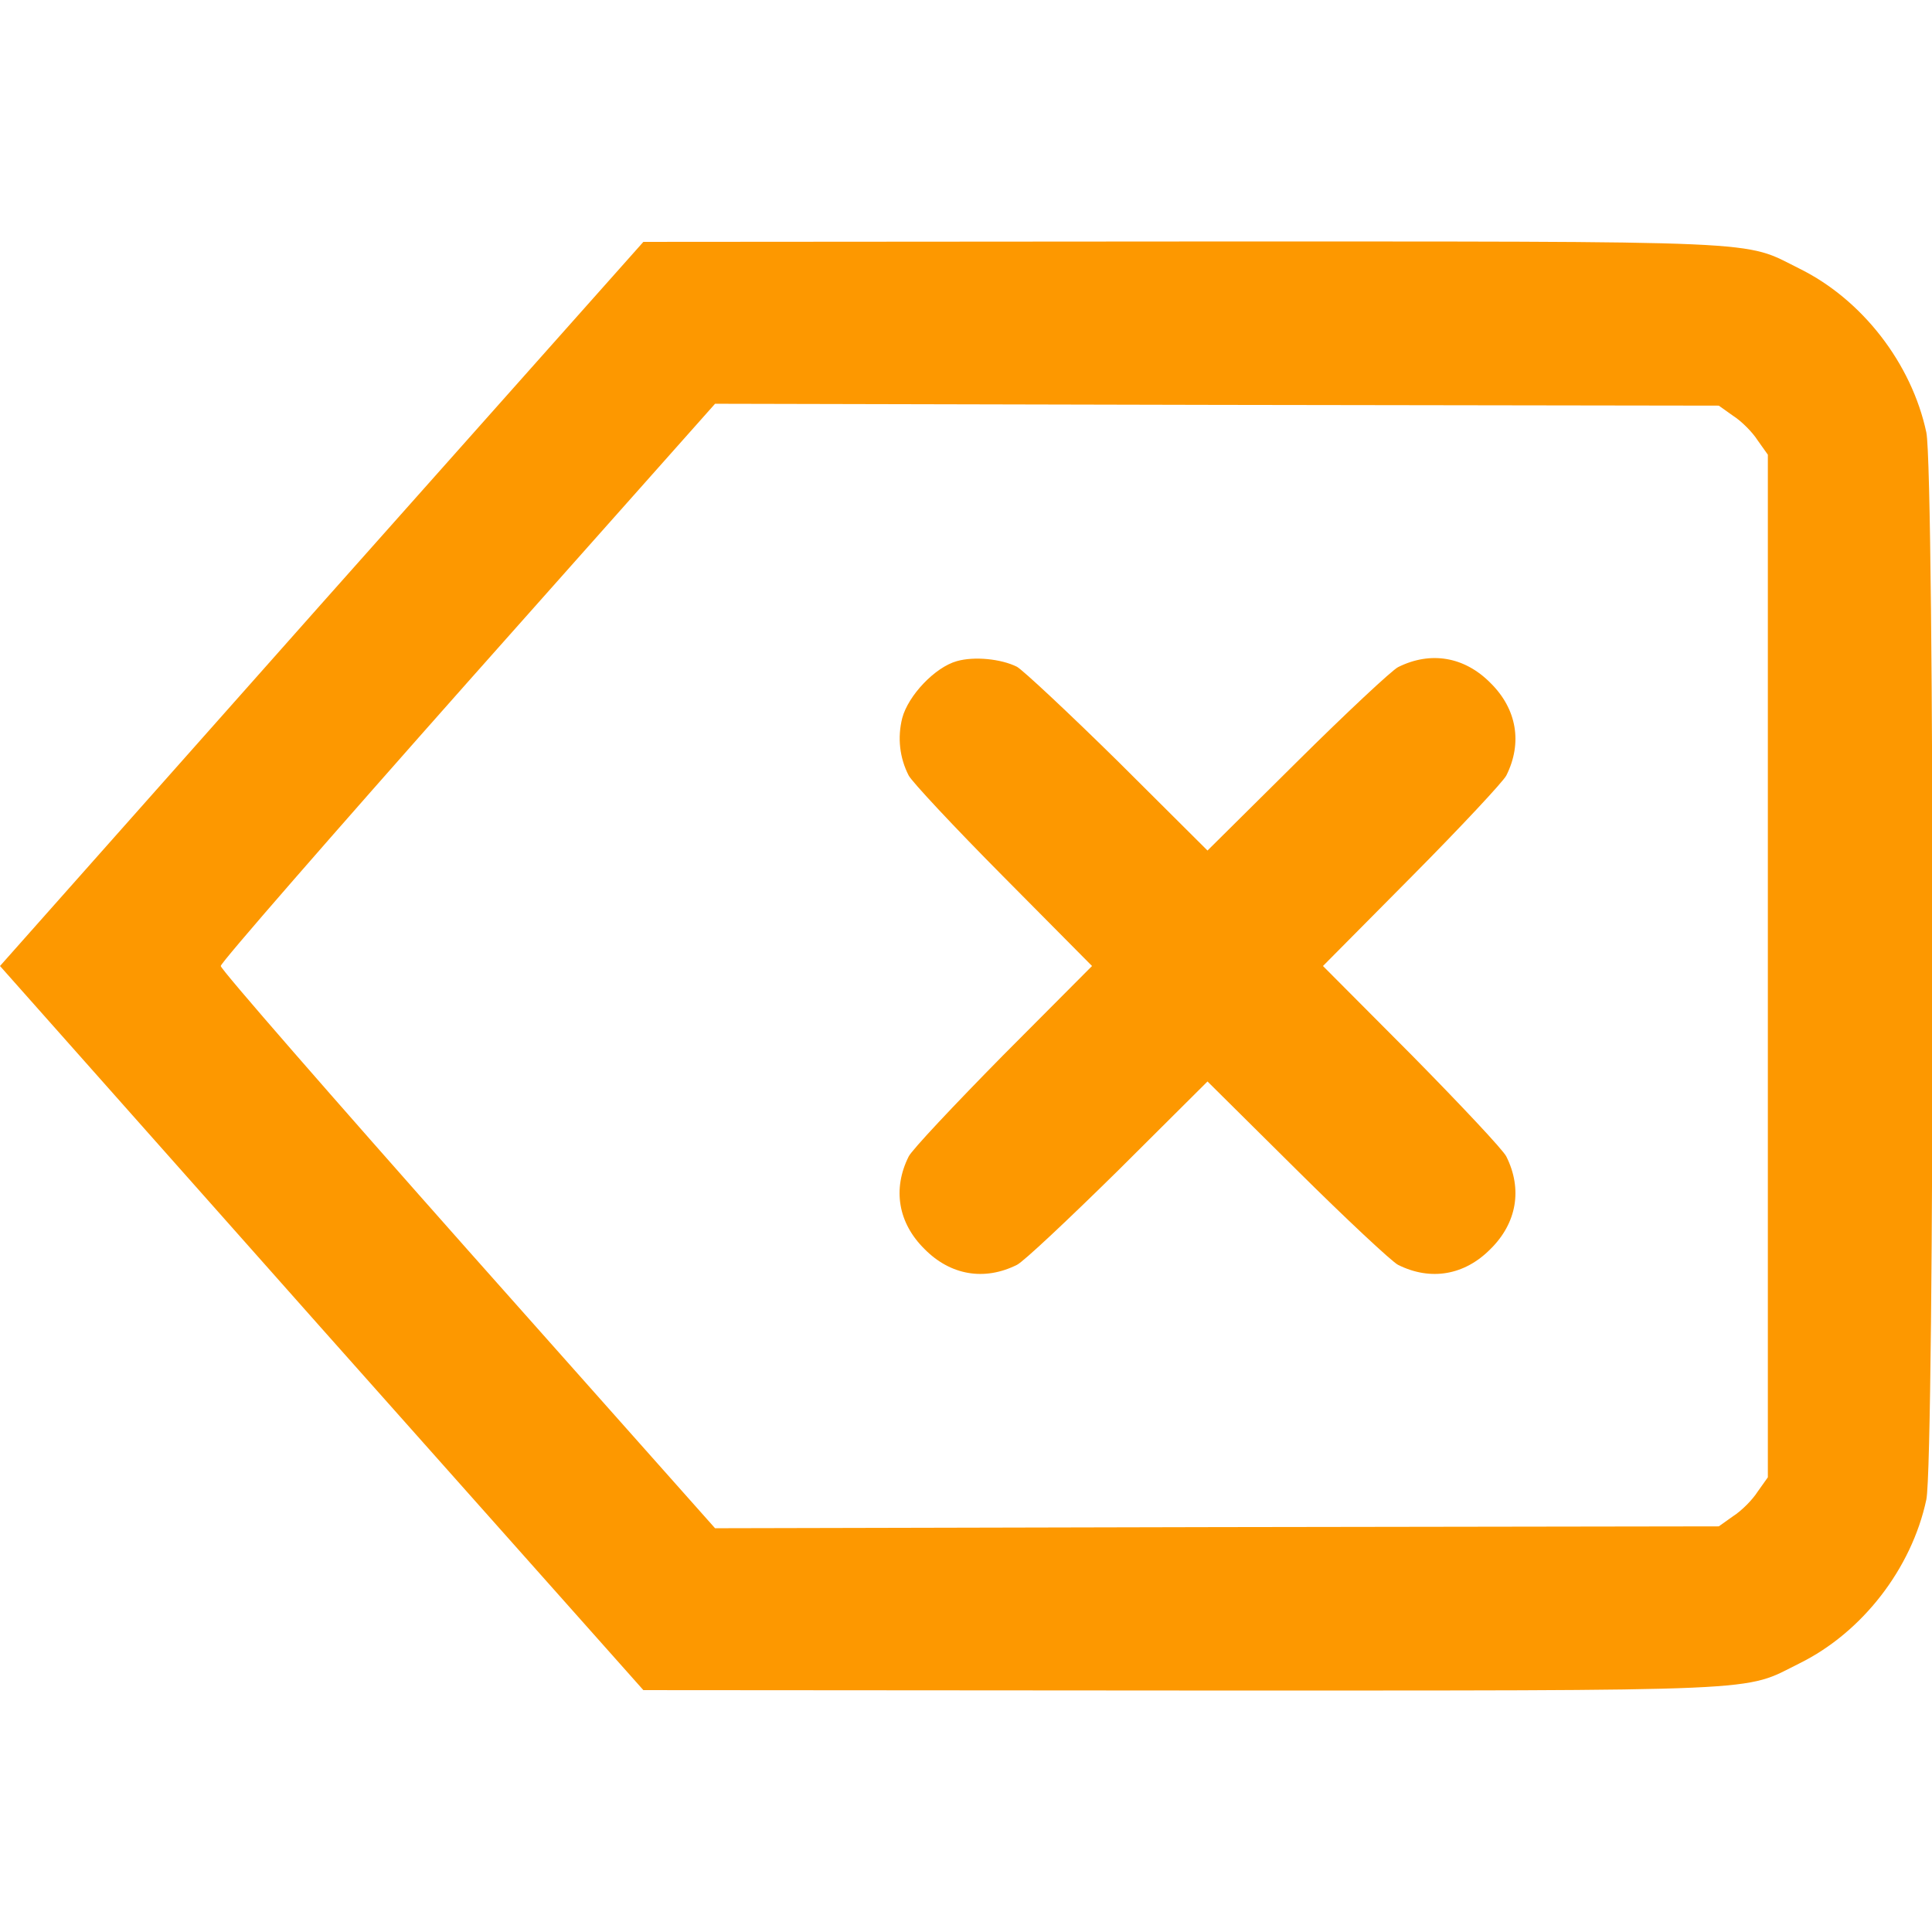 <?xml version="1.0" standalone="no"?>
<!DOCTYPE svg PUBLIC "-//W3C//DTD SVG 20010904//EN"
 "http://www.w3.org/TR/2001/REC-SVG-20010904/DTD/svg10.dtd">
<svg version="1.0" xmlns="http://www.w3.org/2000/svg"
 width="112pt" height="112pt" viewBox="0 0 512 512"
 preserveAspectRatio="xMidYMid meet">

<g transform="translate(0,512) scale(0.1,-0.1)"
fill="#fd9800" stroke="none">
<path d="M852 3520 l-852 -960 852 -960 853 -959 1420 -1 c1586 0 1491 -4
1644 72 166 82 297 251 336 434 22 104 22 2724 0 2828 -39 183 -170 352 -336
434 -153 76 -58 72 -1644 72 l-1420 -1 -853 -959z m3741 498 c22 -14 51 -43
65 -65 l27 -38 0 -1355 0 -1355 -27 -38 c-14 -22 -43 -51 -65 -65 l-38 -27
-1330 -2 -1330 -3 -655 737 c-360 406 -655 744 -655 753 0 9 295 347 655 753
l655 737 1330 -3 1330 -2 38 -27z"/>
<path d="M2536 3368 c-58 -16 -129 -91 -145 -151 -13 -52 -7 -105 17 -152 8
-16 121 -137 250 -267 l236 -238 -236 -237 c-129 -131 -242 -251 -250 -268
-43 -86 -28 -176 42 -245 69 -70 159 -85 245 -42 17 8 137 121 268 250 l237
236 238 -236 c130 -129 251 -242 267 -250 86 -43 176 -28 245 42 70 69 85 159
42 245 -8 17 -121 137 -250 268 l-236 237 236 238 c129 130 242 251 250 267
43 86 28 176 -42 245 -69 70 -159 85 -245 42 -16 -8 -137 -121 -267 -250
l-238 -236 -237 236 c-131 129 -252 242 -268 251 -42 21 -113 28 -159 15z"/>
</g>
</svg>

